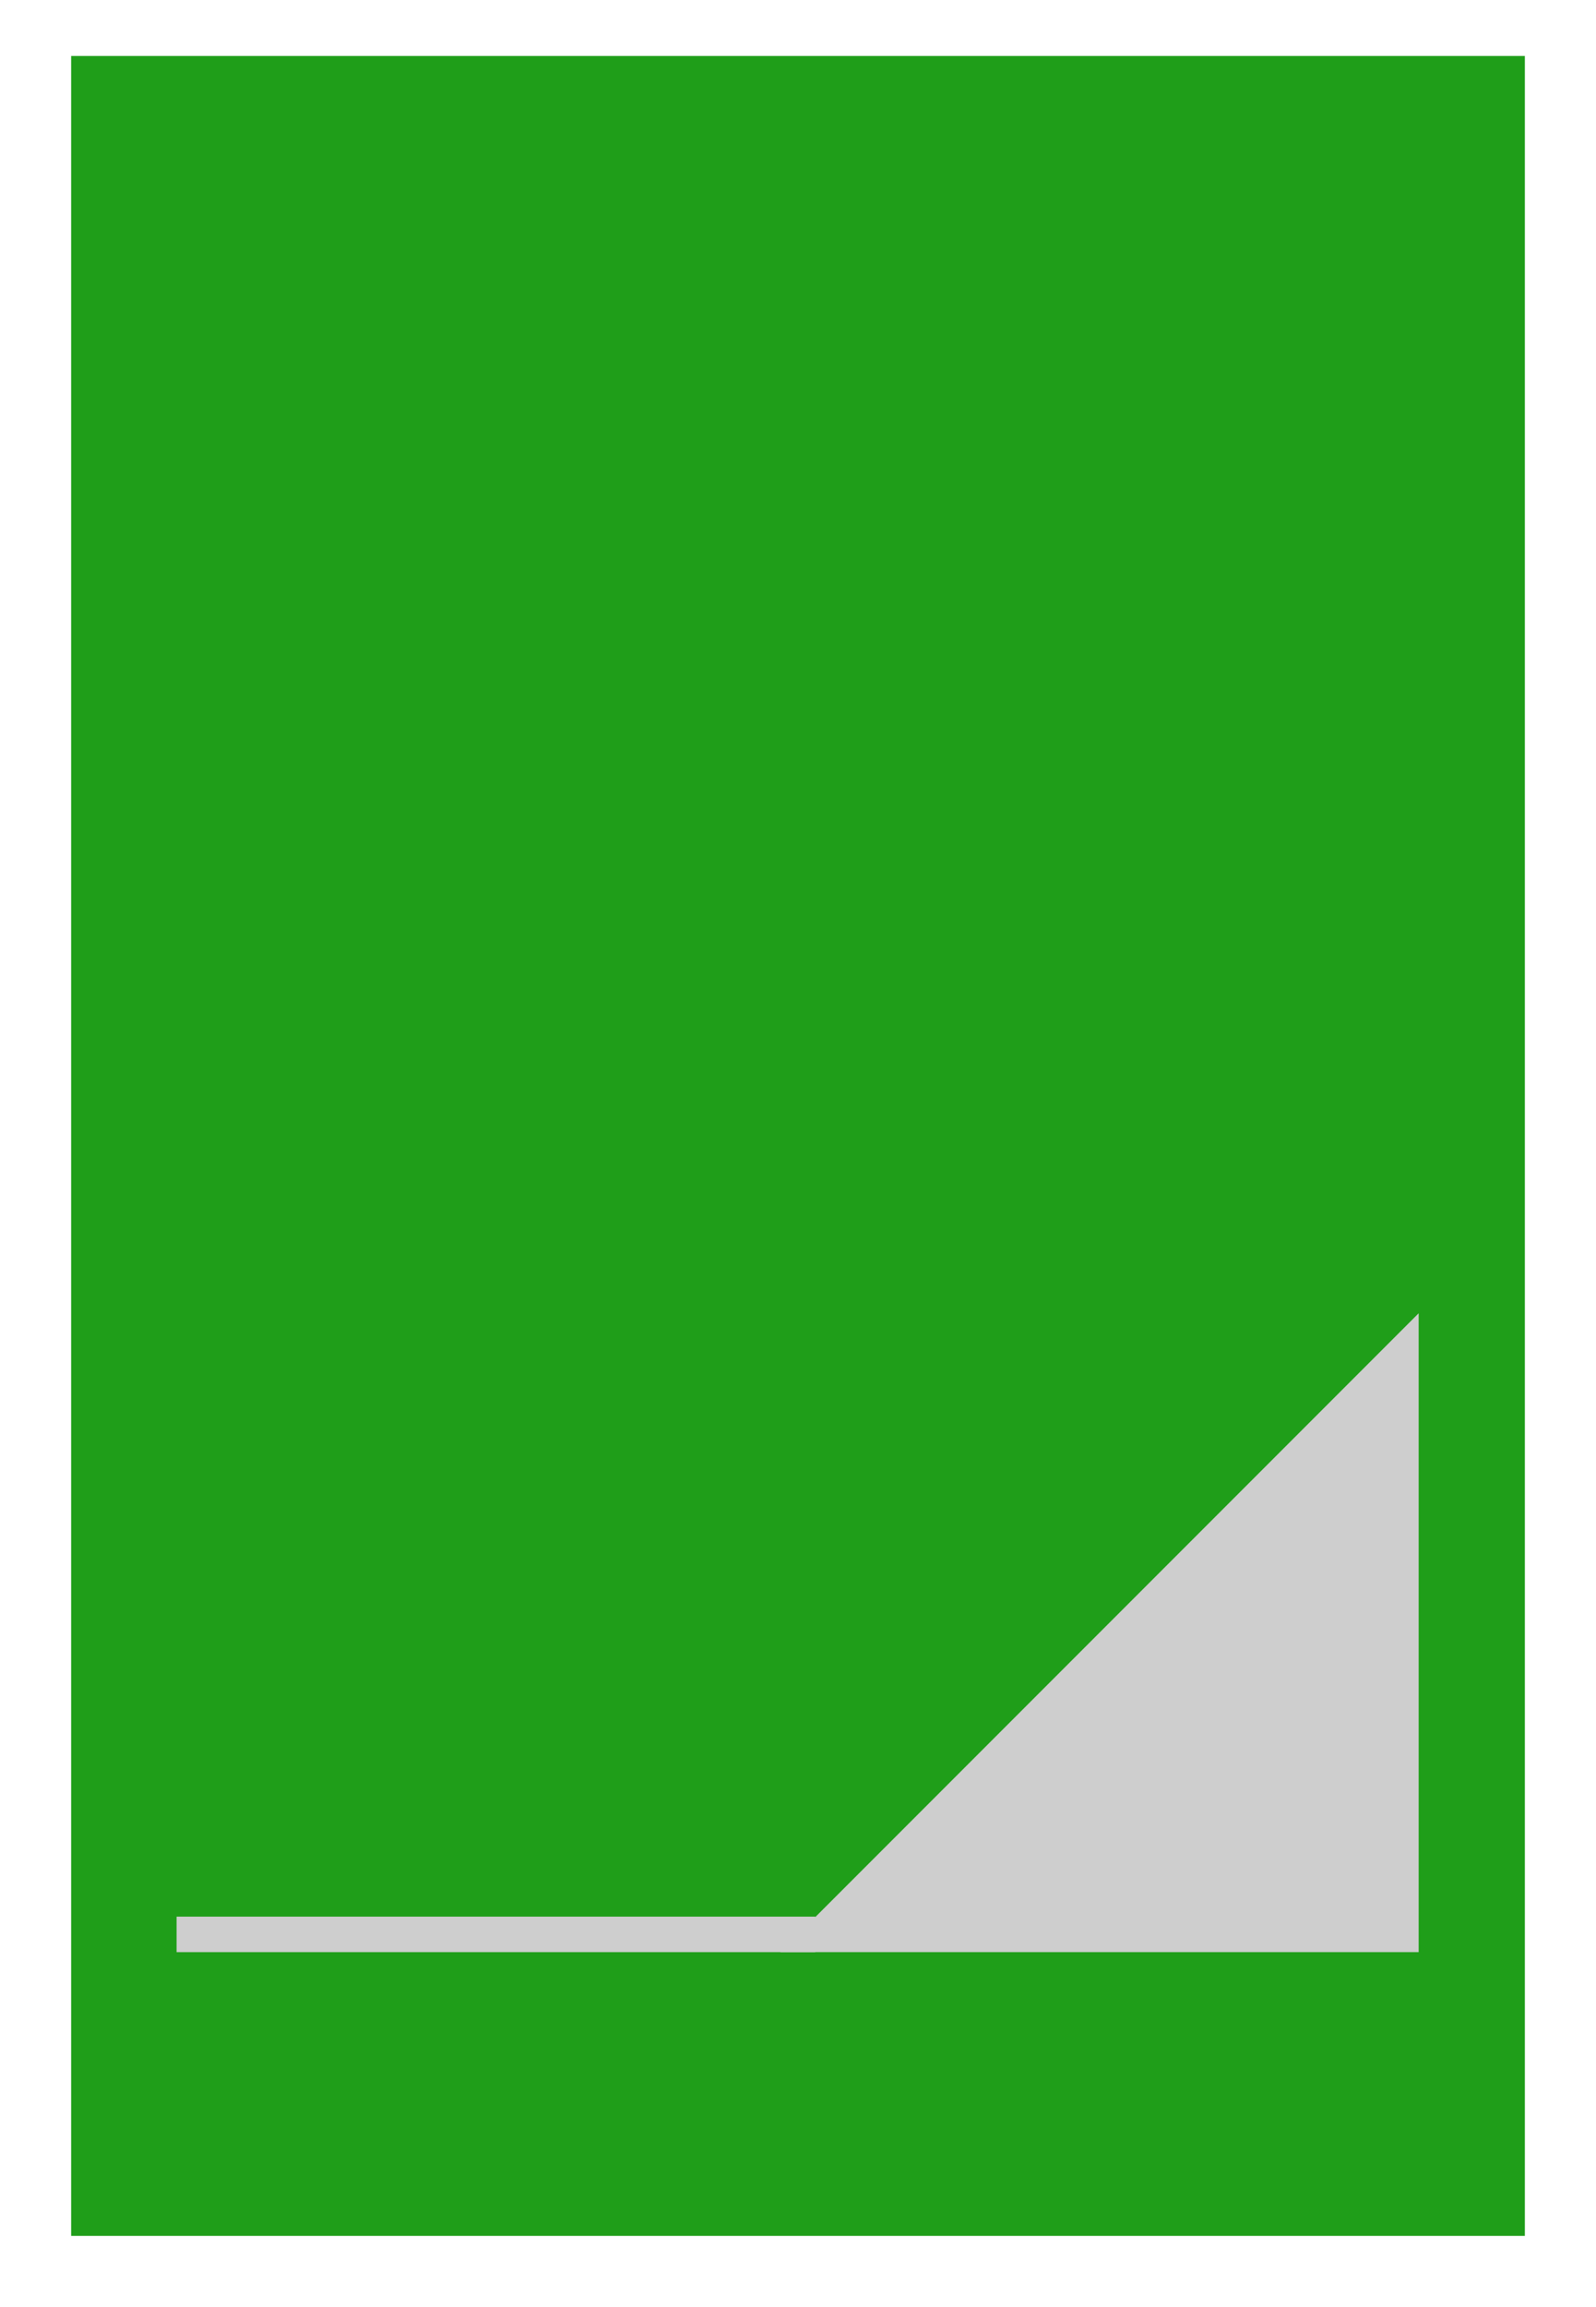 <?xml version="1.0" encoding="UTF-8" standalone="no"?>
<!-- Created with Inkscape (http://www.inkscape.org/) -->

<svg
   xmlns:dc="http://purl.org/dc/elements/1.1/"
   xmlns:cc="http://creativecommons.org/ns#"
   xmlns:rdf="http://www.w3.org/1999/02/22-rdf-syntax-ns#"
   xmlns:svg="http://www.w3.org/2000/svg"
   xmlns="http://www.w3.org/2000/svg"
   xmlns:sodipodi="http://sodipodi.sourceforge.net/DTD/sodipodi-0.dtd"
   xmlns:inkscape="http://www.inkscape.org/namespaces/inkscape"
   width="45"
   height="65"
   id="svg2"
   version="1.1"
   inkscape:version="0.48.4 r9939"
   sodipodi:docname="spinner_focused.svg"
   inkscape:export-filename="/home/klassm/IdeaProjects/andFHEM/images/ui/spinner_focused_dark.png"
   inkscape:export-xdpi="90"
   inkscape:export-ydpi="90">
  <defs
     id="defs4">
    <inkscape:path-effect
       effect="spiro"
       id="path-effect3826"
       is_visible="true" />
  </defs>
  <sodipodi:namedview
     id="base"
     pagecolor="#ffffff"
     bordercolor="#666666"
     borderopacity="1.0"
     inkscape:pageopacity="0.0"
     inkscape:pageshadow="2"
     inkscape:zoom="11.2"
     inkscape:cx="-31.248843"
     inkscape:cy="36.047719"
     inkscape:document-units="px"
     inkscape:current-layer="layer1"
     showgrid="true"
     inkscape:window-width="1920"
     inkscape:window-height="1056"
     inkscape:window-x="0"
     inkscape:window-y="24"
     inkscape:window-maximized="1">
    <inkscape:grid
       type="xygrid"
       id="grid2985"
       empspacing="5"
       visible="true"
       enabled="true"
       snapvisiblegridlinesonly="true" />
  </sodipodi:namedview>
  <g
     inkscape:label="Ebene 1"
     inkscape:groupmode="layer"
     id="layer1"
     transform="translate(0,-987.362)">
    <rect
       style="opacity:0.9;fill:#079400;fill-opacity:1;stroke:none;stroke-width:1.012;stroke-linejoin:round;stroke-opacity:0.431"
       id="rect5673"
       width="40.988"
       height="61.417"
       x="2.006"
       y="988.939" />
    <path
       style="fill:#cecece;fill-opacity:1;stroke:none"
       d="m 23,1042.362 17,0 0,-18 -18,18 1,0"
       id="path3824"
       inkscape:path-effect="#path-effect3826"
       inkscape:original-d="m 23,1042.3622 17,0 0,-18 -18,18 z"
       inkscape:connector-curvature="0" />
    <rect
       style="fill:#cecece;fill-opacity:1;stroke:none"
       id="rect2985"
       width="18.009"
       height="1"
       x="4.979"
       y="1041.362" />
  </g>
</svg>

